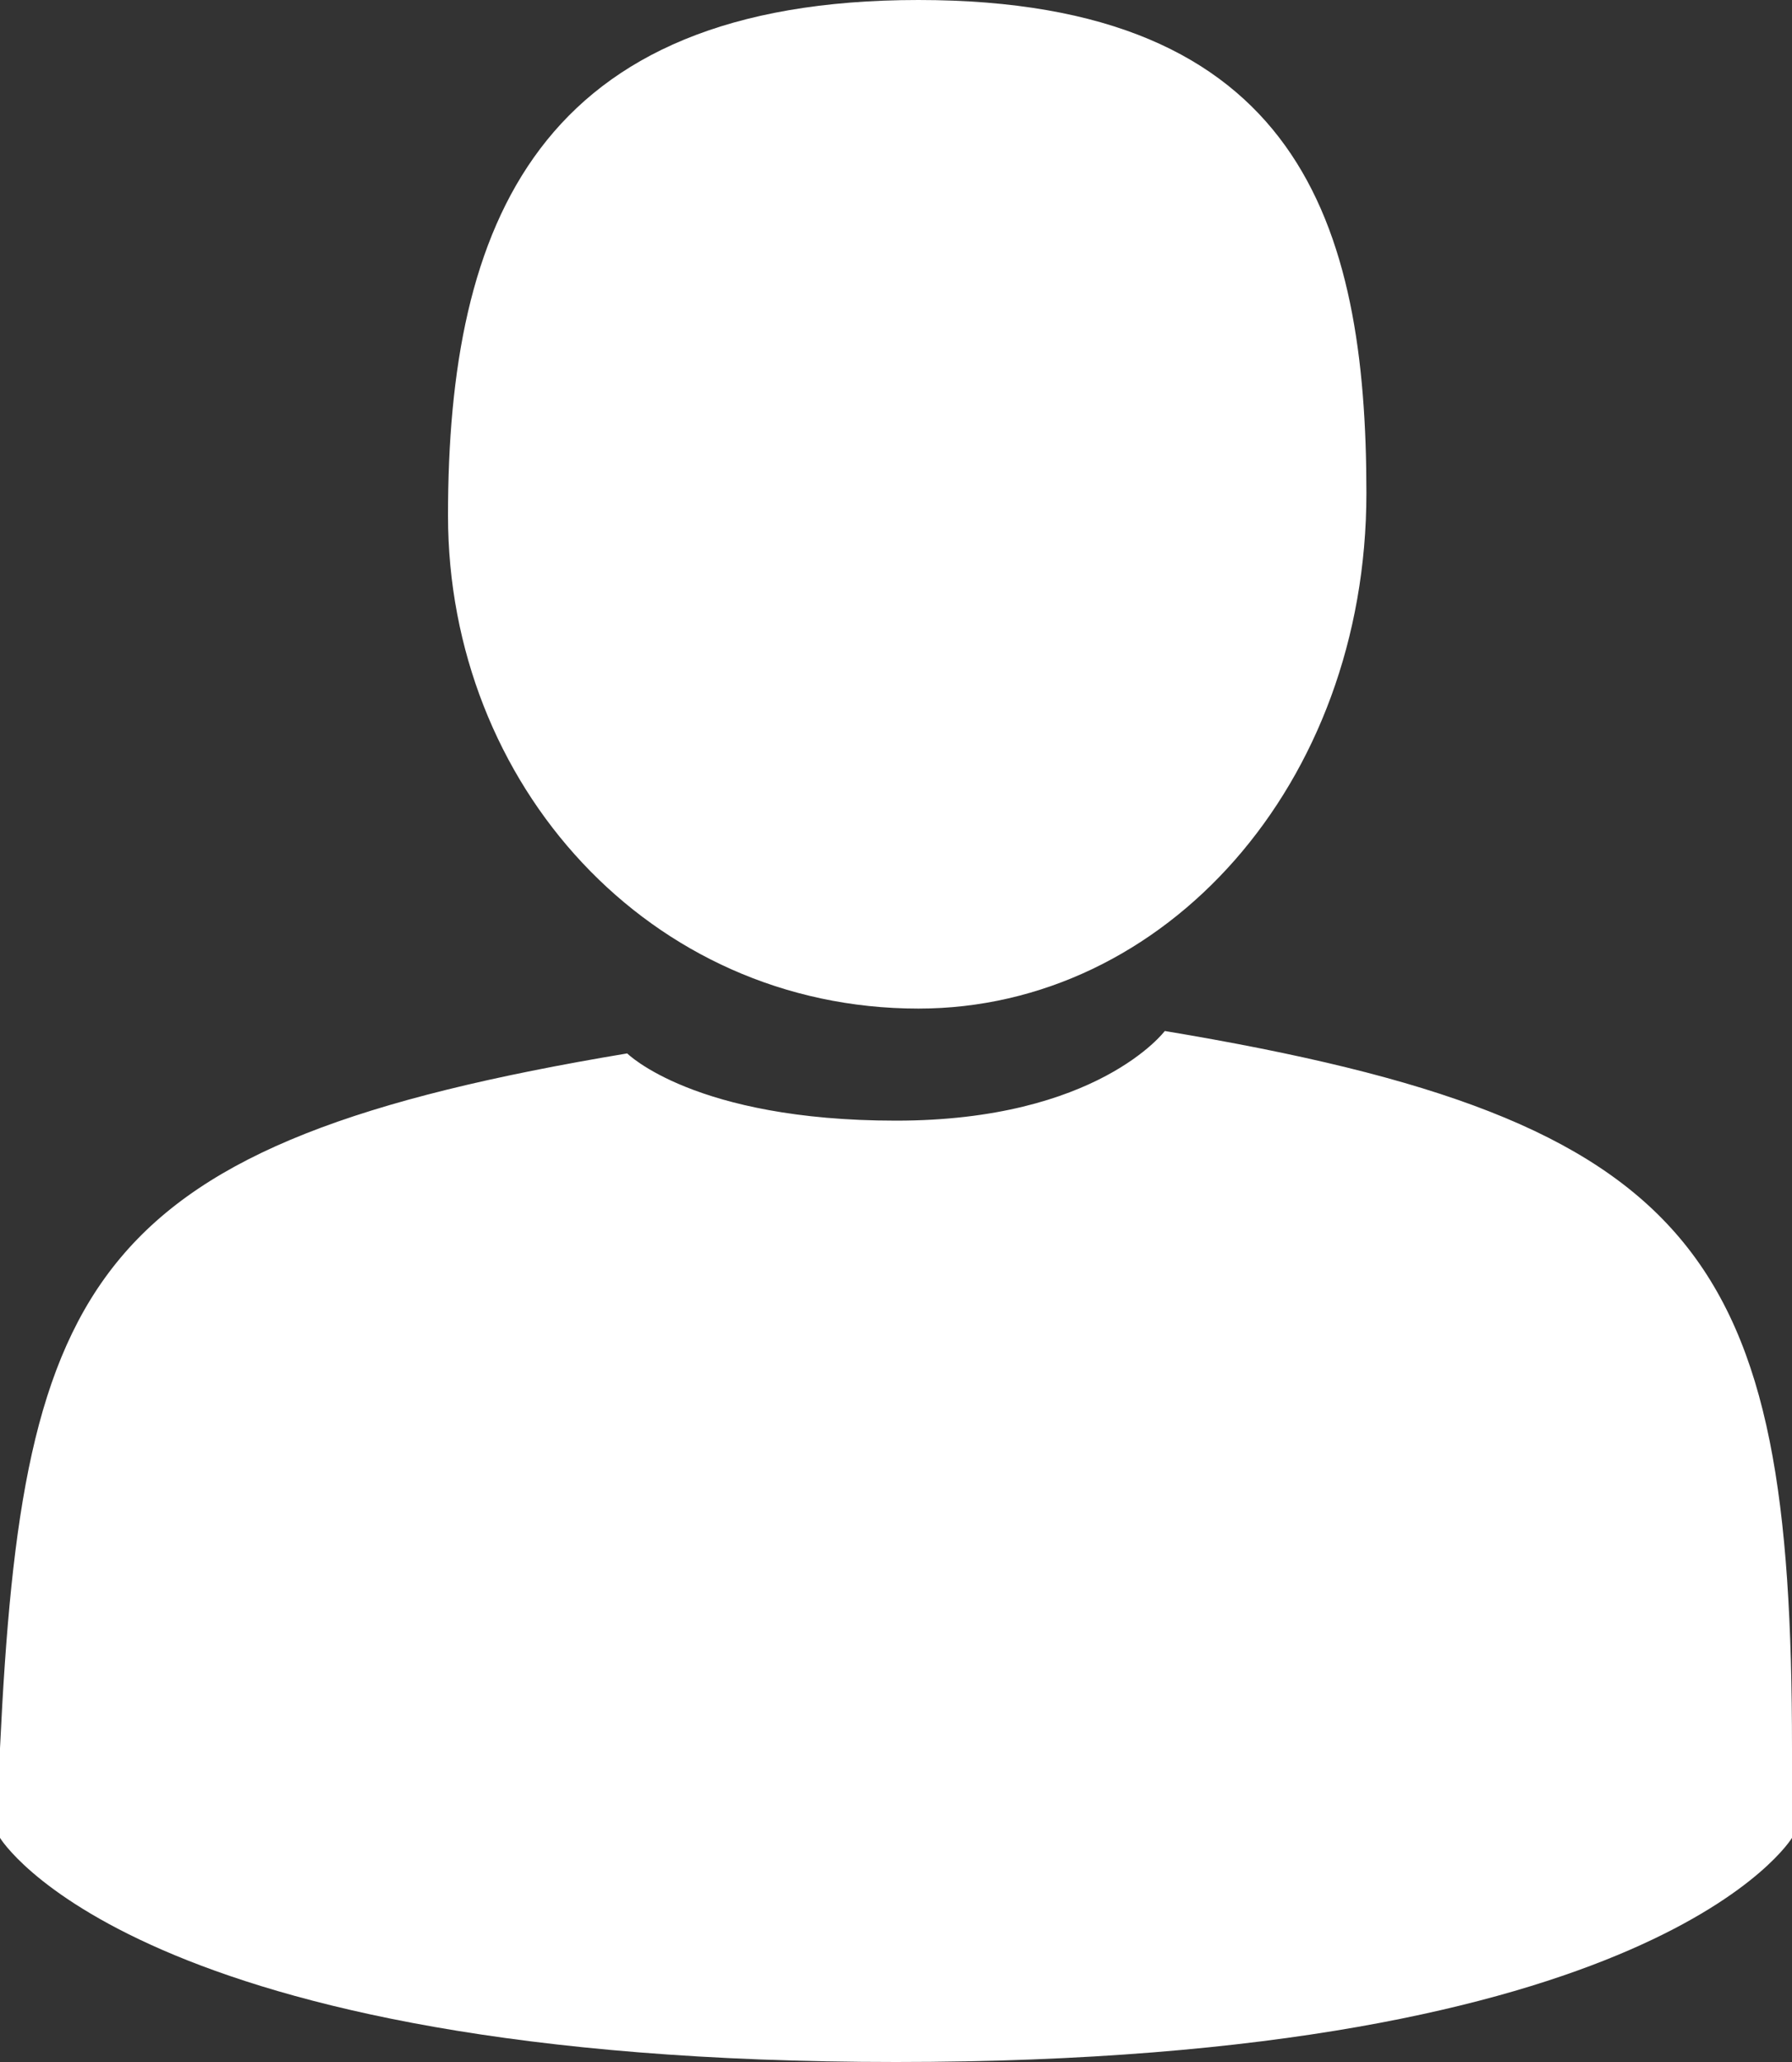 <?xml version="1.0" encoding="utf-8"?>
<!-- Generator: Adobe Illustrator 22.1.0, SVG Export Plug-In . SVG Version: 6.00 Build 0)  -->
<svg version="1.1" id="Слой_1" xmlns="http://www.w3.org/2000/svg" xmlns:xlink="http://www.w3.org/1999/xlink" x="0px" y="0px"
	 viewBox="0 0 8 9.2" style="enable-background:new 0 0 8 9.2;" xml:space="preserve">
<rect x="0" y="0" width="8" height="9.2" fill="#333333" stroke="none"/>
<style type="text/css">
	.st0{fill:#FFFFFF;}
</style>
<path class="st0" d="M4.1,4.5c1.1,0,2-1,2-2.3C6.1,1,5.8,0,4.1,0S2,1,2,2.3C2,3.5,2.9,4.5,4.1,4.5z"/>
<path class="st0" d="M0,7.9C0,7.9,0,7.9,0,7.9L0,7.9z"/>
<path class="st0" d="M8,8C8,8,8,7.9,8,8L8,8z"/>
<path class="st0" d="M8,7.8c0-2.2-0.4-2.8-2.8-3.2c0,0-0.3,0.4-1.2,0.4S2.8,4.7,2.8,4.7C0.4,5.1,0.1,5.7,0,7.8C0,7.9,0,8,0,7.9
	C0,8,0,8,0,8.2c0,0,0.6,1,4,1c3.4,0,4-1,4-1C8,8.1,8,8,8,8C8,8,8,8,8,7.8z"/>
</svg>
